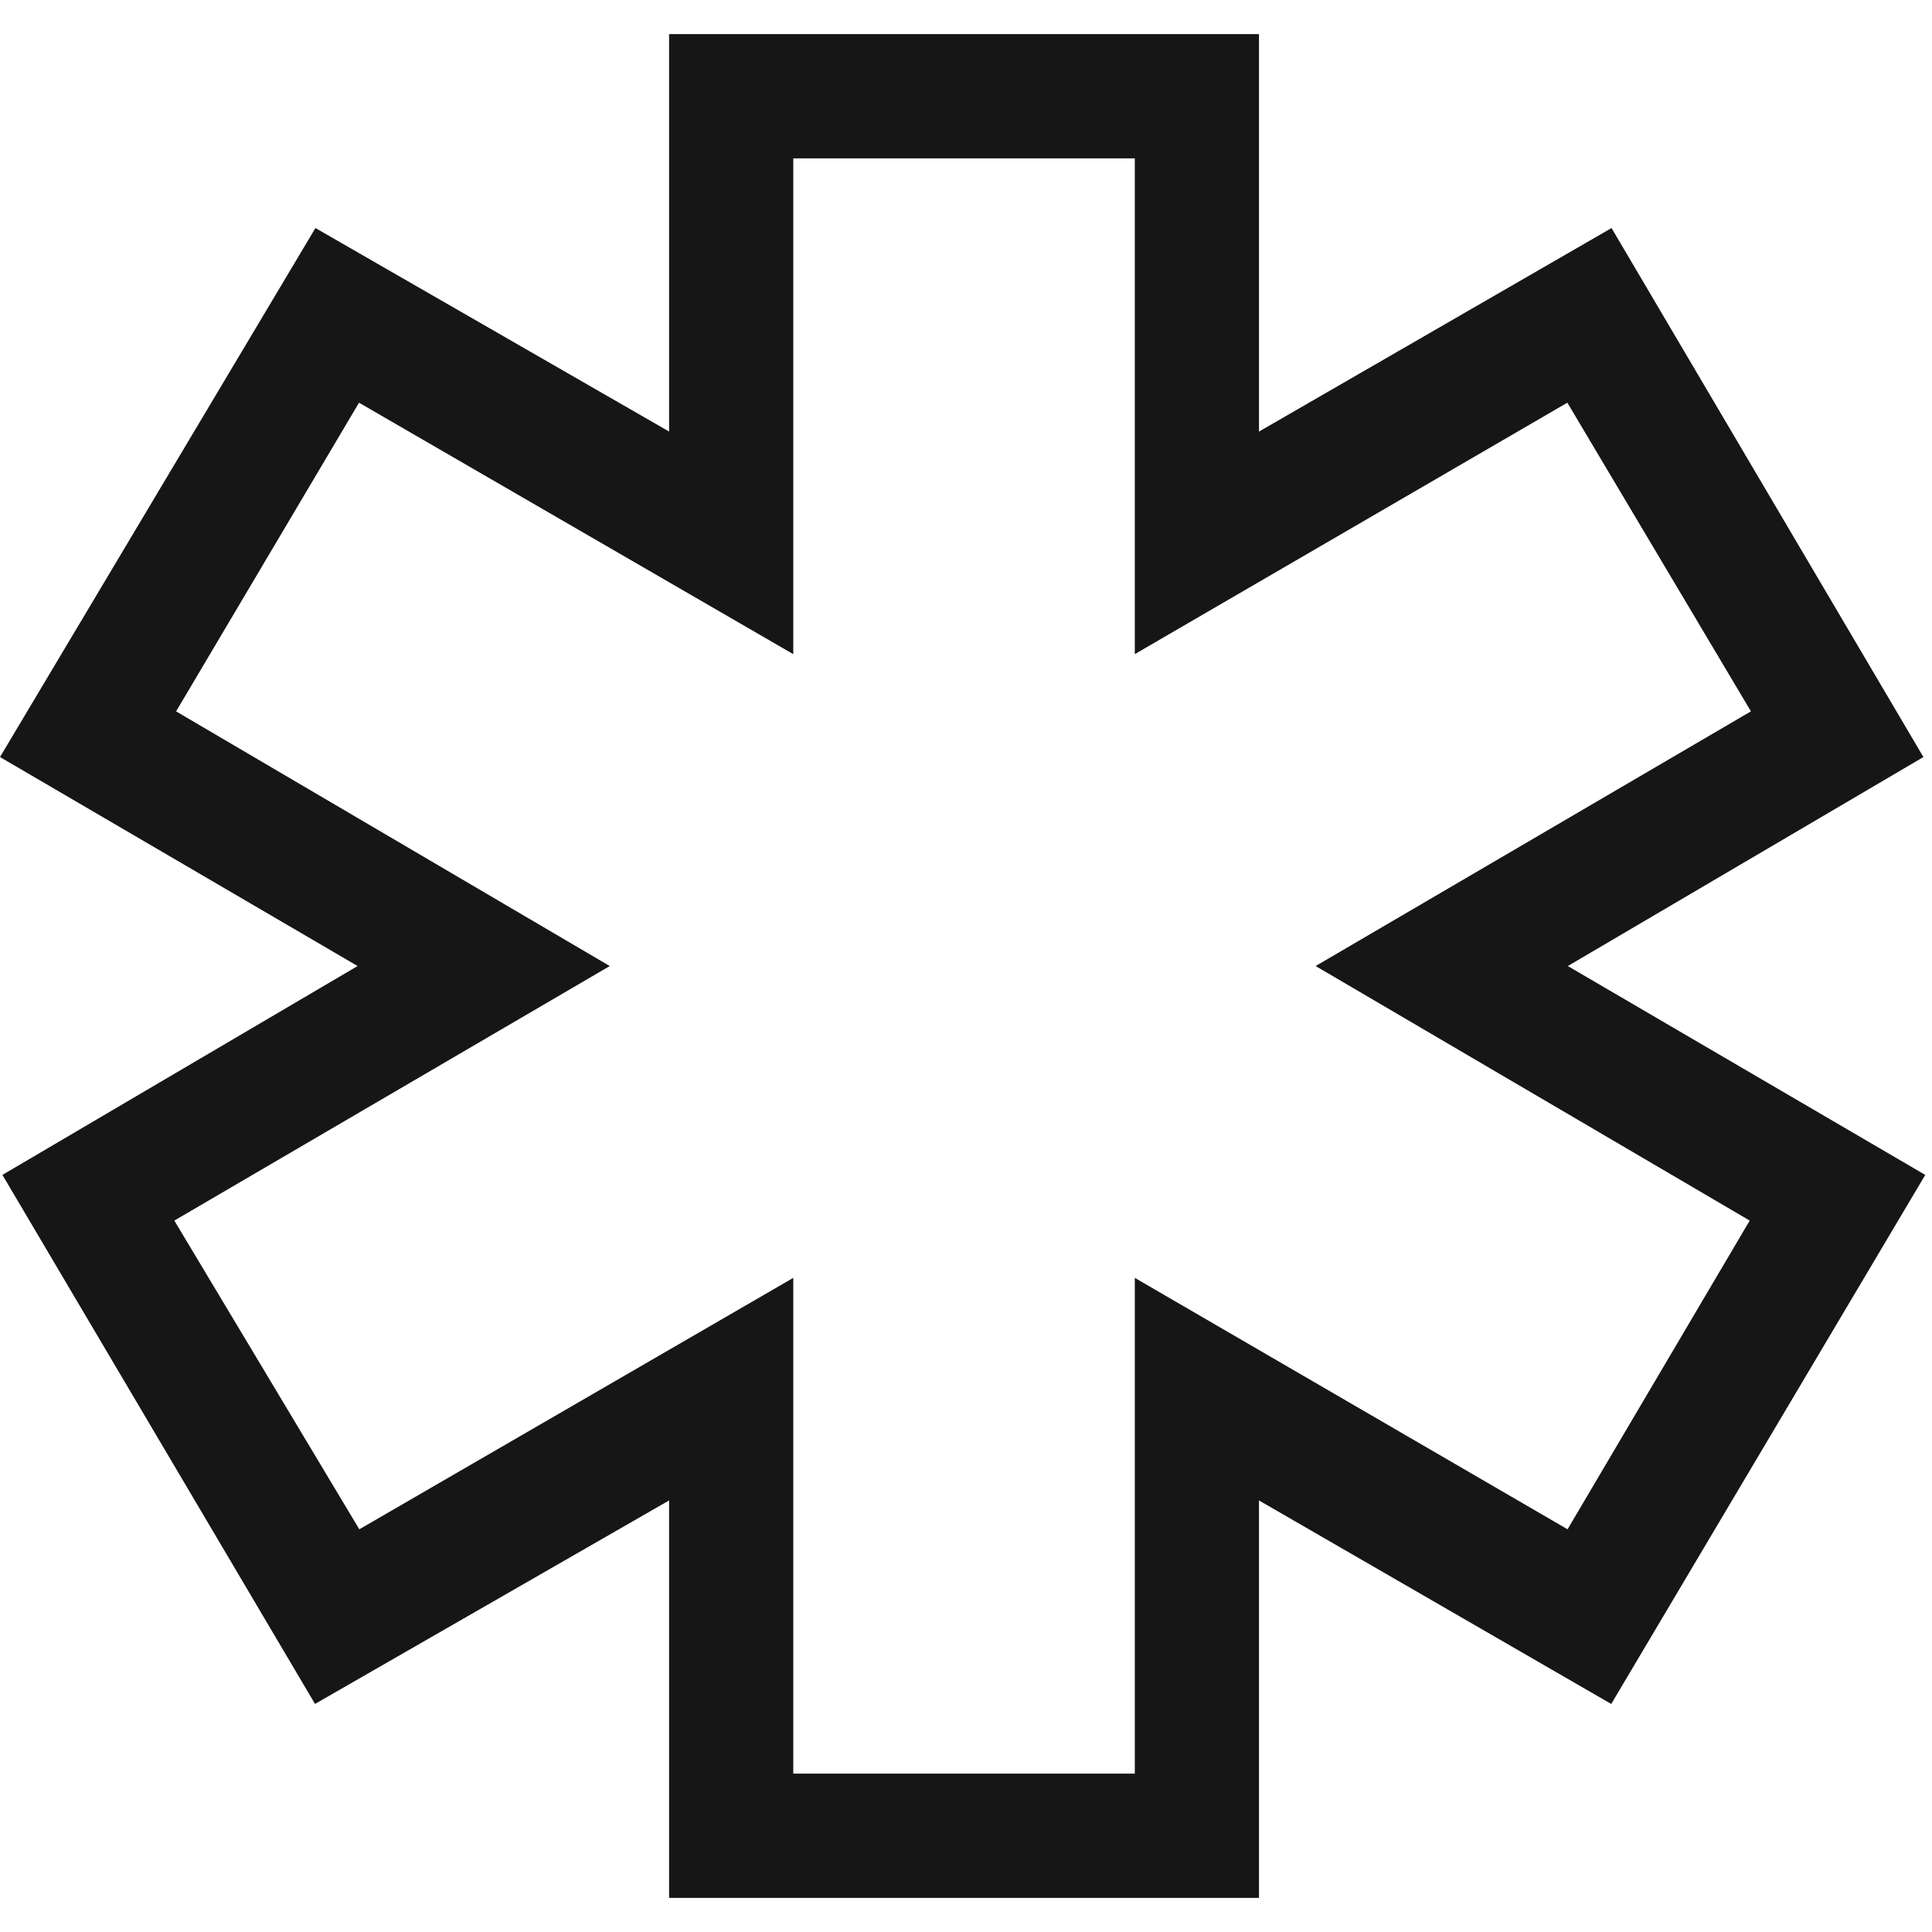 <?xml version="1.0" encoding="iso-8859-1"?>
<!-- Generator: Adobe Illustrator 19.0.1, SVG Export Plug-In . SVG Version: 6.00 Build 0)  -->
<svg version="1.1" xmlns="http://www.w3.org/2000/svg" xmlns:xlink="http://www.w3.org/1999/xlink" x="0px" y="0px"
	 viewBox="0 0 128 128" style="enable-background:new 0 0 128 128;" xml:space="preserve">
<g id="_x32_0">
	<path id="_x32_0_1_" style="fill:#171617;" d="M83.411,125.74H44.329V99.408L20.871,112.89L0.16,77.84l23.532-13.838L0,50.156
		l20.898-35.048l23.431,13.483V2.26h39.082v26.333l23.358-13.484l20.662,35.048l-23.559,13.846l23.681,13.838l-20.805,35.051
		L83.411,99.408V125.74z M52.557,117.508h22.627V84.662l28.671,16.658l12.068-20.453L87.164,64.002l28.839-16.873l-12.162-20.45
		L75.183,43.338V10.492H52.557v32.848l-28.771-16.66l-12.119,20.45l28.731,16.873L11.55,80.867l12.256,20.453l28.751-16.658V117.508
		z"/>
</g>
<g id="Layer_1">
</g>
</svg>
